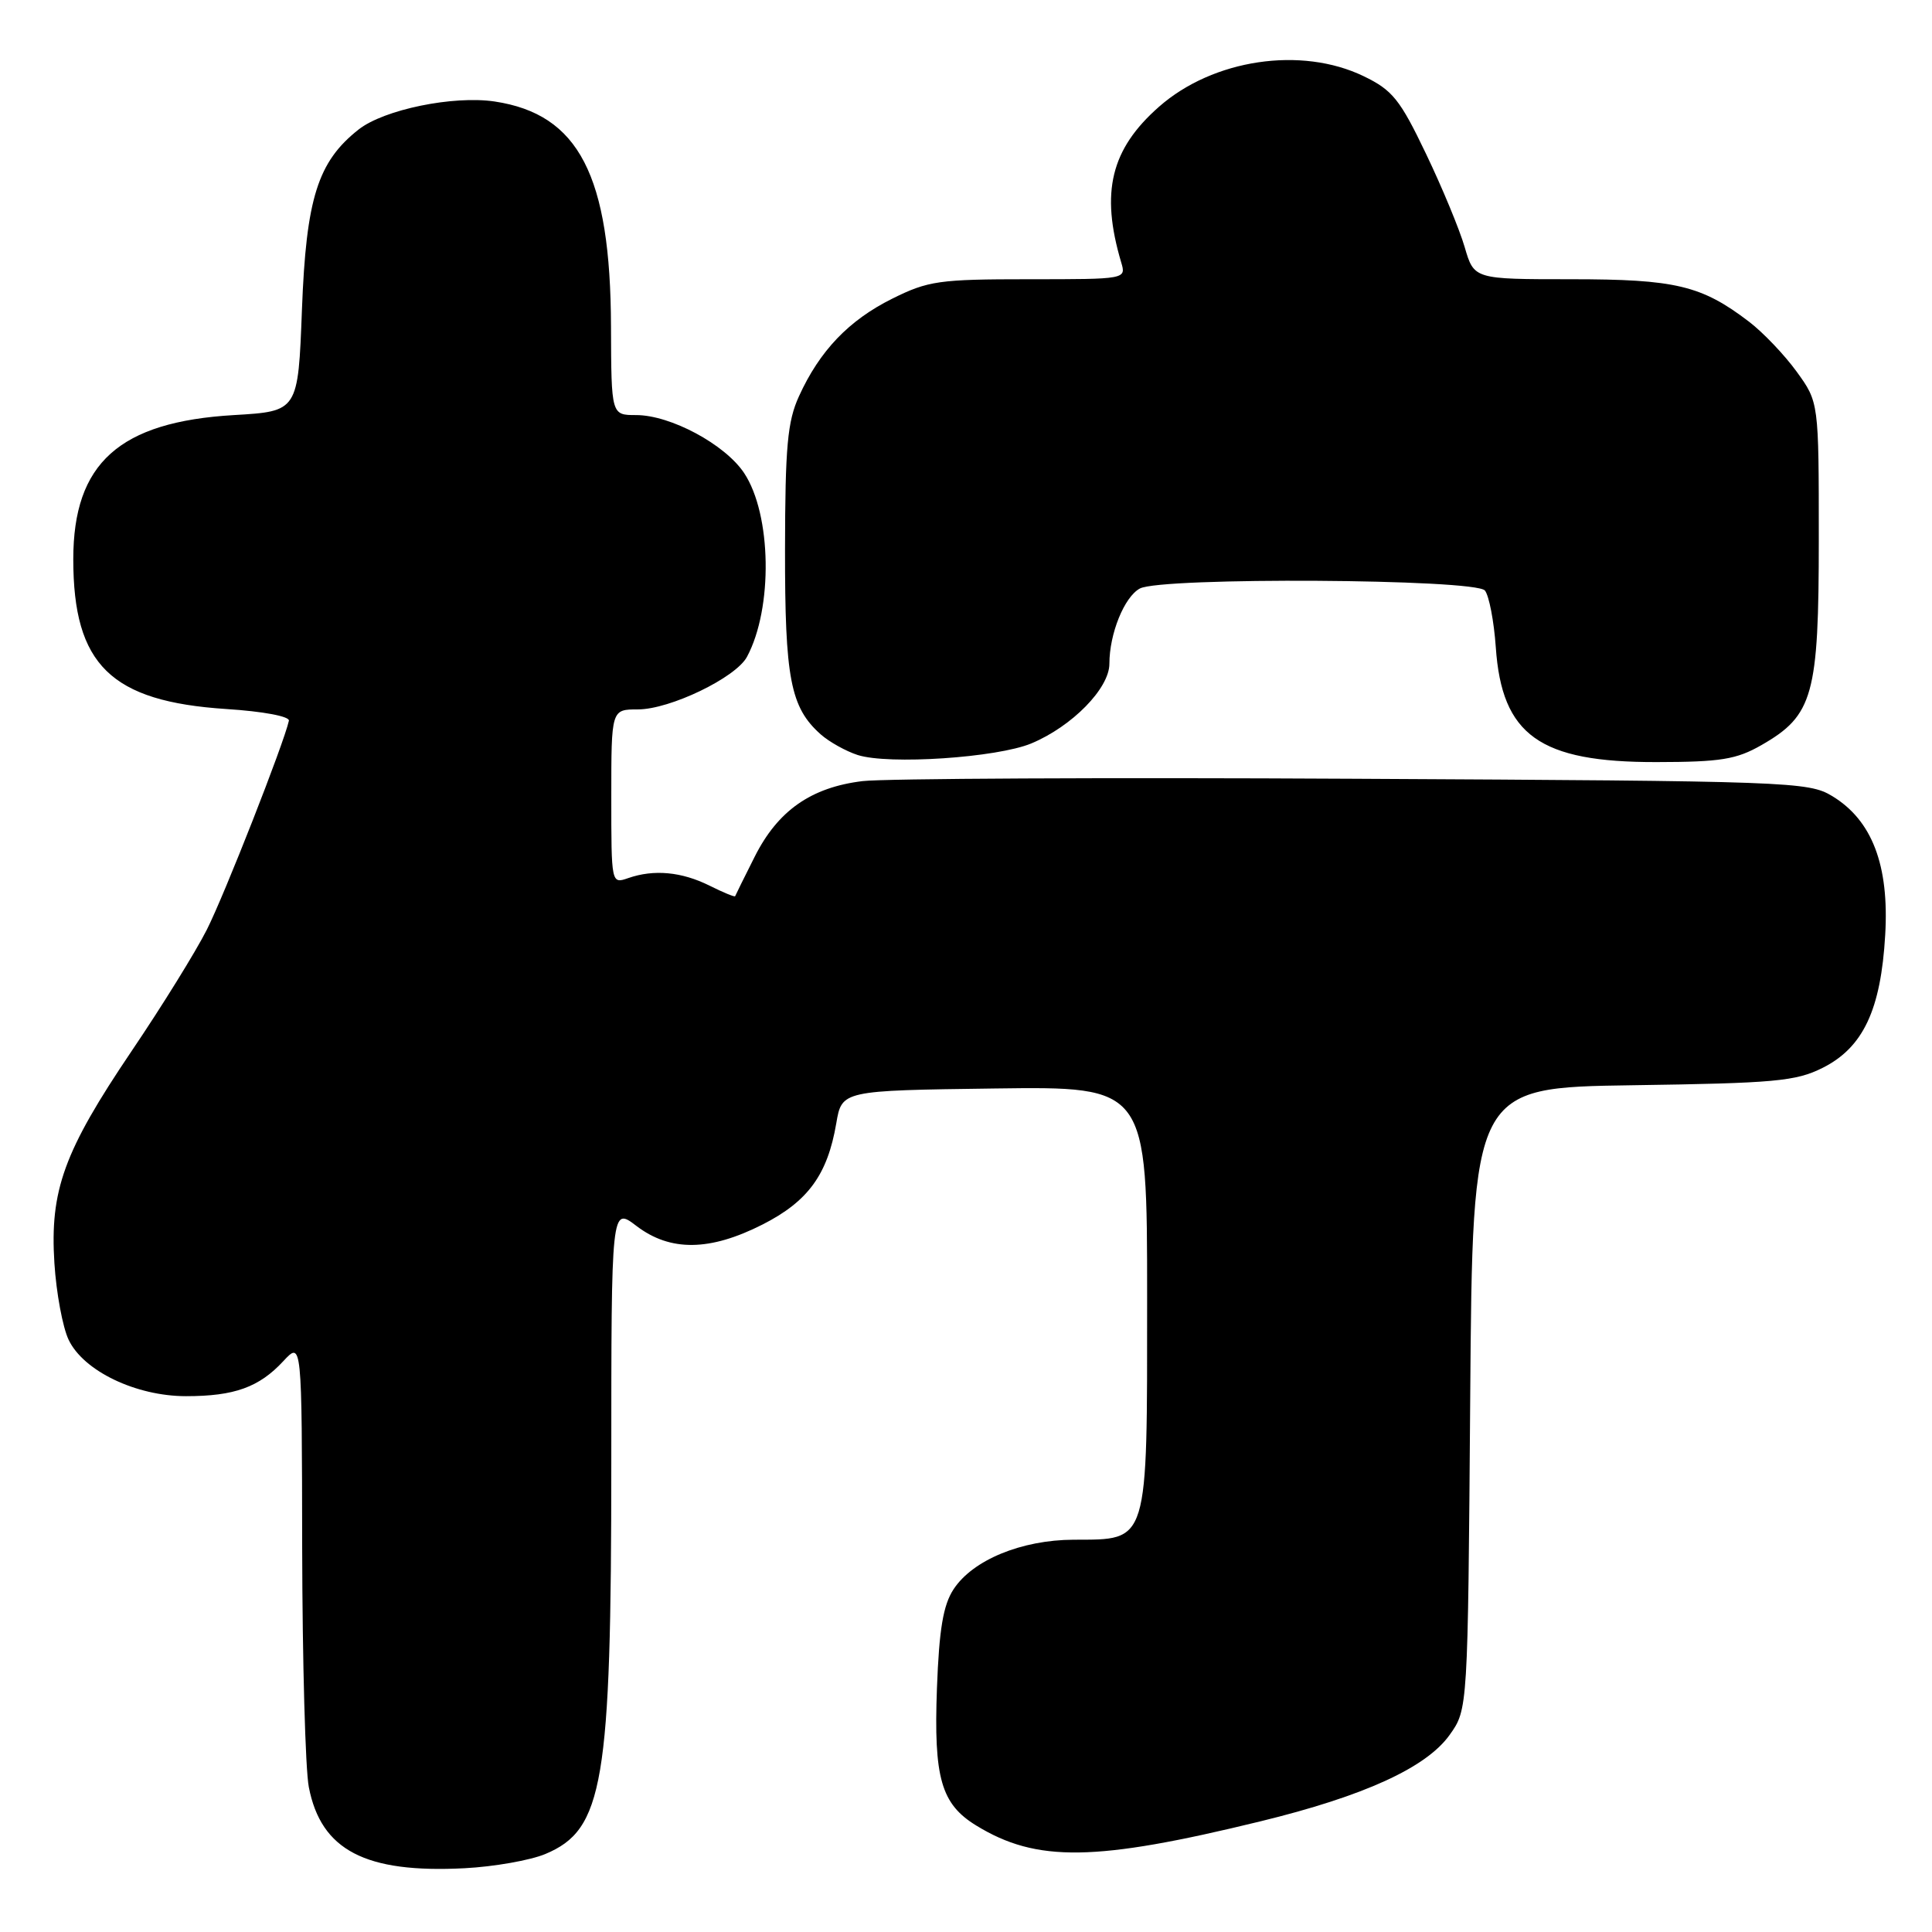 <?xml version="1.0" encoding="UTF-8" standalone="no"?>
<!DOCTYPE svg PUBLIC "-//W3C//DTD SVG 1.1//EN" "http://www.w3.org/Graphics/SVG/1.1/DTD/svg11.dtd" >
<svg xmlns="http://www.w3.org/2000/svg" xmlns:xlink="http://www.w3.org/1999/xlink" version="1.1" viewBox="0 0 256 256">
 <g >
 <path fill="currentColor"
d=" M 72.25 245.67 C 79.96 242.45 81.00 236.31 81.00 193.90 C 81.00 159.90 81.00 159.90 84.34 162.45 C 88.82 165.86 94.06 165.80 101.05 162.25 C 107.07 159.19 109.65 155.65 110.81 148.85 C 111.55 144.50 111.55 144.50 131.78 144.23 C 152.00 143.96 152.00 143.96 152.00 171.98 C 152.00 204.86 152.27 203.98 142.25 204.02 C 135.34 204.05 128.89 206.71 126.35 210.59 C 124.98 212.68 124.44 215.88 124.15 223.70 C 123.71 235.59 124.70 239.05 129.37 241.90 C 137.37 246.80 145.13 246.68 167.00 241.34 C 180.74 237.99 188.99 234.22 192.08 229.89 C 194.50 226.50 194.50 226.50 194.81 185.30 C 195.12 144.11 195.12 144.11 216.31 143.80 C 235.13 143.53 237.95 143.28 241.50 141.50 C 246.87 138.81 249.23 133.82 249.80 123.87 C 250.34 114.64 248.06 108.68 242.77 105.48 C 239.62 103.58 237.21 103.49 179.50 103.19 C 146.50 103.01 117.16 103.16 114.30 103.50 C 107.47 104.33 103.07 107.41 100.00 113.52 C 98.62 116.26 97.46 118.61 97.41 118.75 C 97.36 118.89 95.83 118.26 94.01 117.35 C 90.31 115.51 86.64 115.17 83.25 116.35 C 81.00 117.13 81.00 117.13 81.00 105.57 C 81.00 94.00 81.00 94.00 84.53 94.00 C 88.77 94.00 97.51 89.79 98.98 87.03 C 102.44 80.58 102.24 68.17 98.60 62.68 C 96.07 58.88 88.85 55.00 84.29 55.00 C 81.00 55.00 81.00 55.00 80.96 43.25 C 80.90 23.25 76.70 15.13 65.55 13.45 C 60.06 12.63 50.88 14.52 47.53 17.15 C 42.10 21.42 40.57 26.29 40.01 41.00 C 39.50 54.50 39.50 54.50 31.00 55.00 C 15.81 55.89 9.71 61.37 9.71 74.10 C 9.71 88.09 14.68 92.95 30.00 93.95 C 34.87 94.26 38.41 94.93 38.28 95.50 C 37.63 98.48 29.71 118.65 27.40 123.20 C 25.93 126.11 21.44 133.36 17.42 139.30 C 8.47 152.56 6.59 157.72 7.21 167.40 C 7.46 171.33 8.31 175.88 9.09 177.52 C 11.05 181.66 18.01 185.00 24.65 185.00 C 31.06 185.00 34.33 183.82 37.54 180.36 C 40.00 177.71 40.00 177.71 40.04 205.10 C 40.07 220.17 40.46 234.44 40.92 236.80 C 42.54 245.17 48.41 248.23 61.56 247.55 C 65.45 247.35 70.26 246.50 72.25 245.67 Z  M 136.65 98.51 C 142.06 96.25 147.00 91.21 147.00 87.95 C 147.00 83.97 148.98 79.08 151.04 77.98 C 153.89 76.45 195.51 76.70 196.76 78.25 C 197.31 78.94 197.96 82.32 198.20 85.76 C 199.00 97.43 204.01 101.01 219.50 100.98 C 228.00 100.97 230.08 100.63 233.40 98.73 C 240.26 94.80 241.00 92.13 241.00 71.42 C 241.00 53.30 241.00 53.30 238.07 49.25 C 236.46 47.03 233.62 44.05 231.76 42.63 C 225.46 37.82 222.01 37.00 208.19 37.00 C 195.32 37.00 195.32 37.00 194.08 32.75 C 193.40 30.41 191.09 24.83 188.94 20.35 C 185.51 13.18 184.51 11.94 180.70 10.10 C 172.43 6.10 160.74 7.84 153.58 14.14 C 147.19 19.76 145.80 25.46 148.56 34.75 C 149.23 37.00 149.23 37.00 136.31 37.00 C 124.43 37.00 122.98 37.21 118.22 39.58 C 112.47 42.44 108.61 46.48 105.87 52.50 C 104.34 55.84 104.04 59.19 104.02 72.78 C 104.00 89.92 104.73 93.73 108.75 97.31 C 109.87 98.30 112.07 99.53 113.64 100.04 C 117.73 101.36 132.10 100.40 136.65 98.51 Z "/>
</g>
</svg>